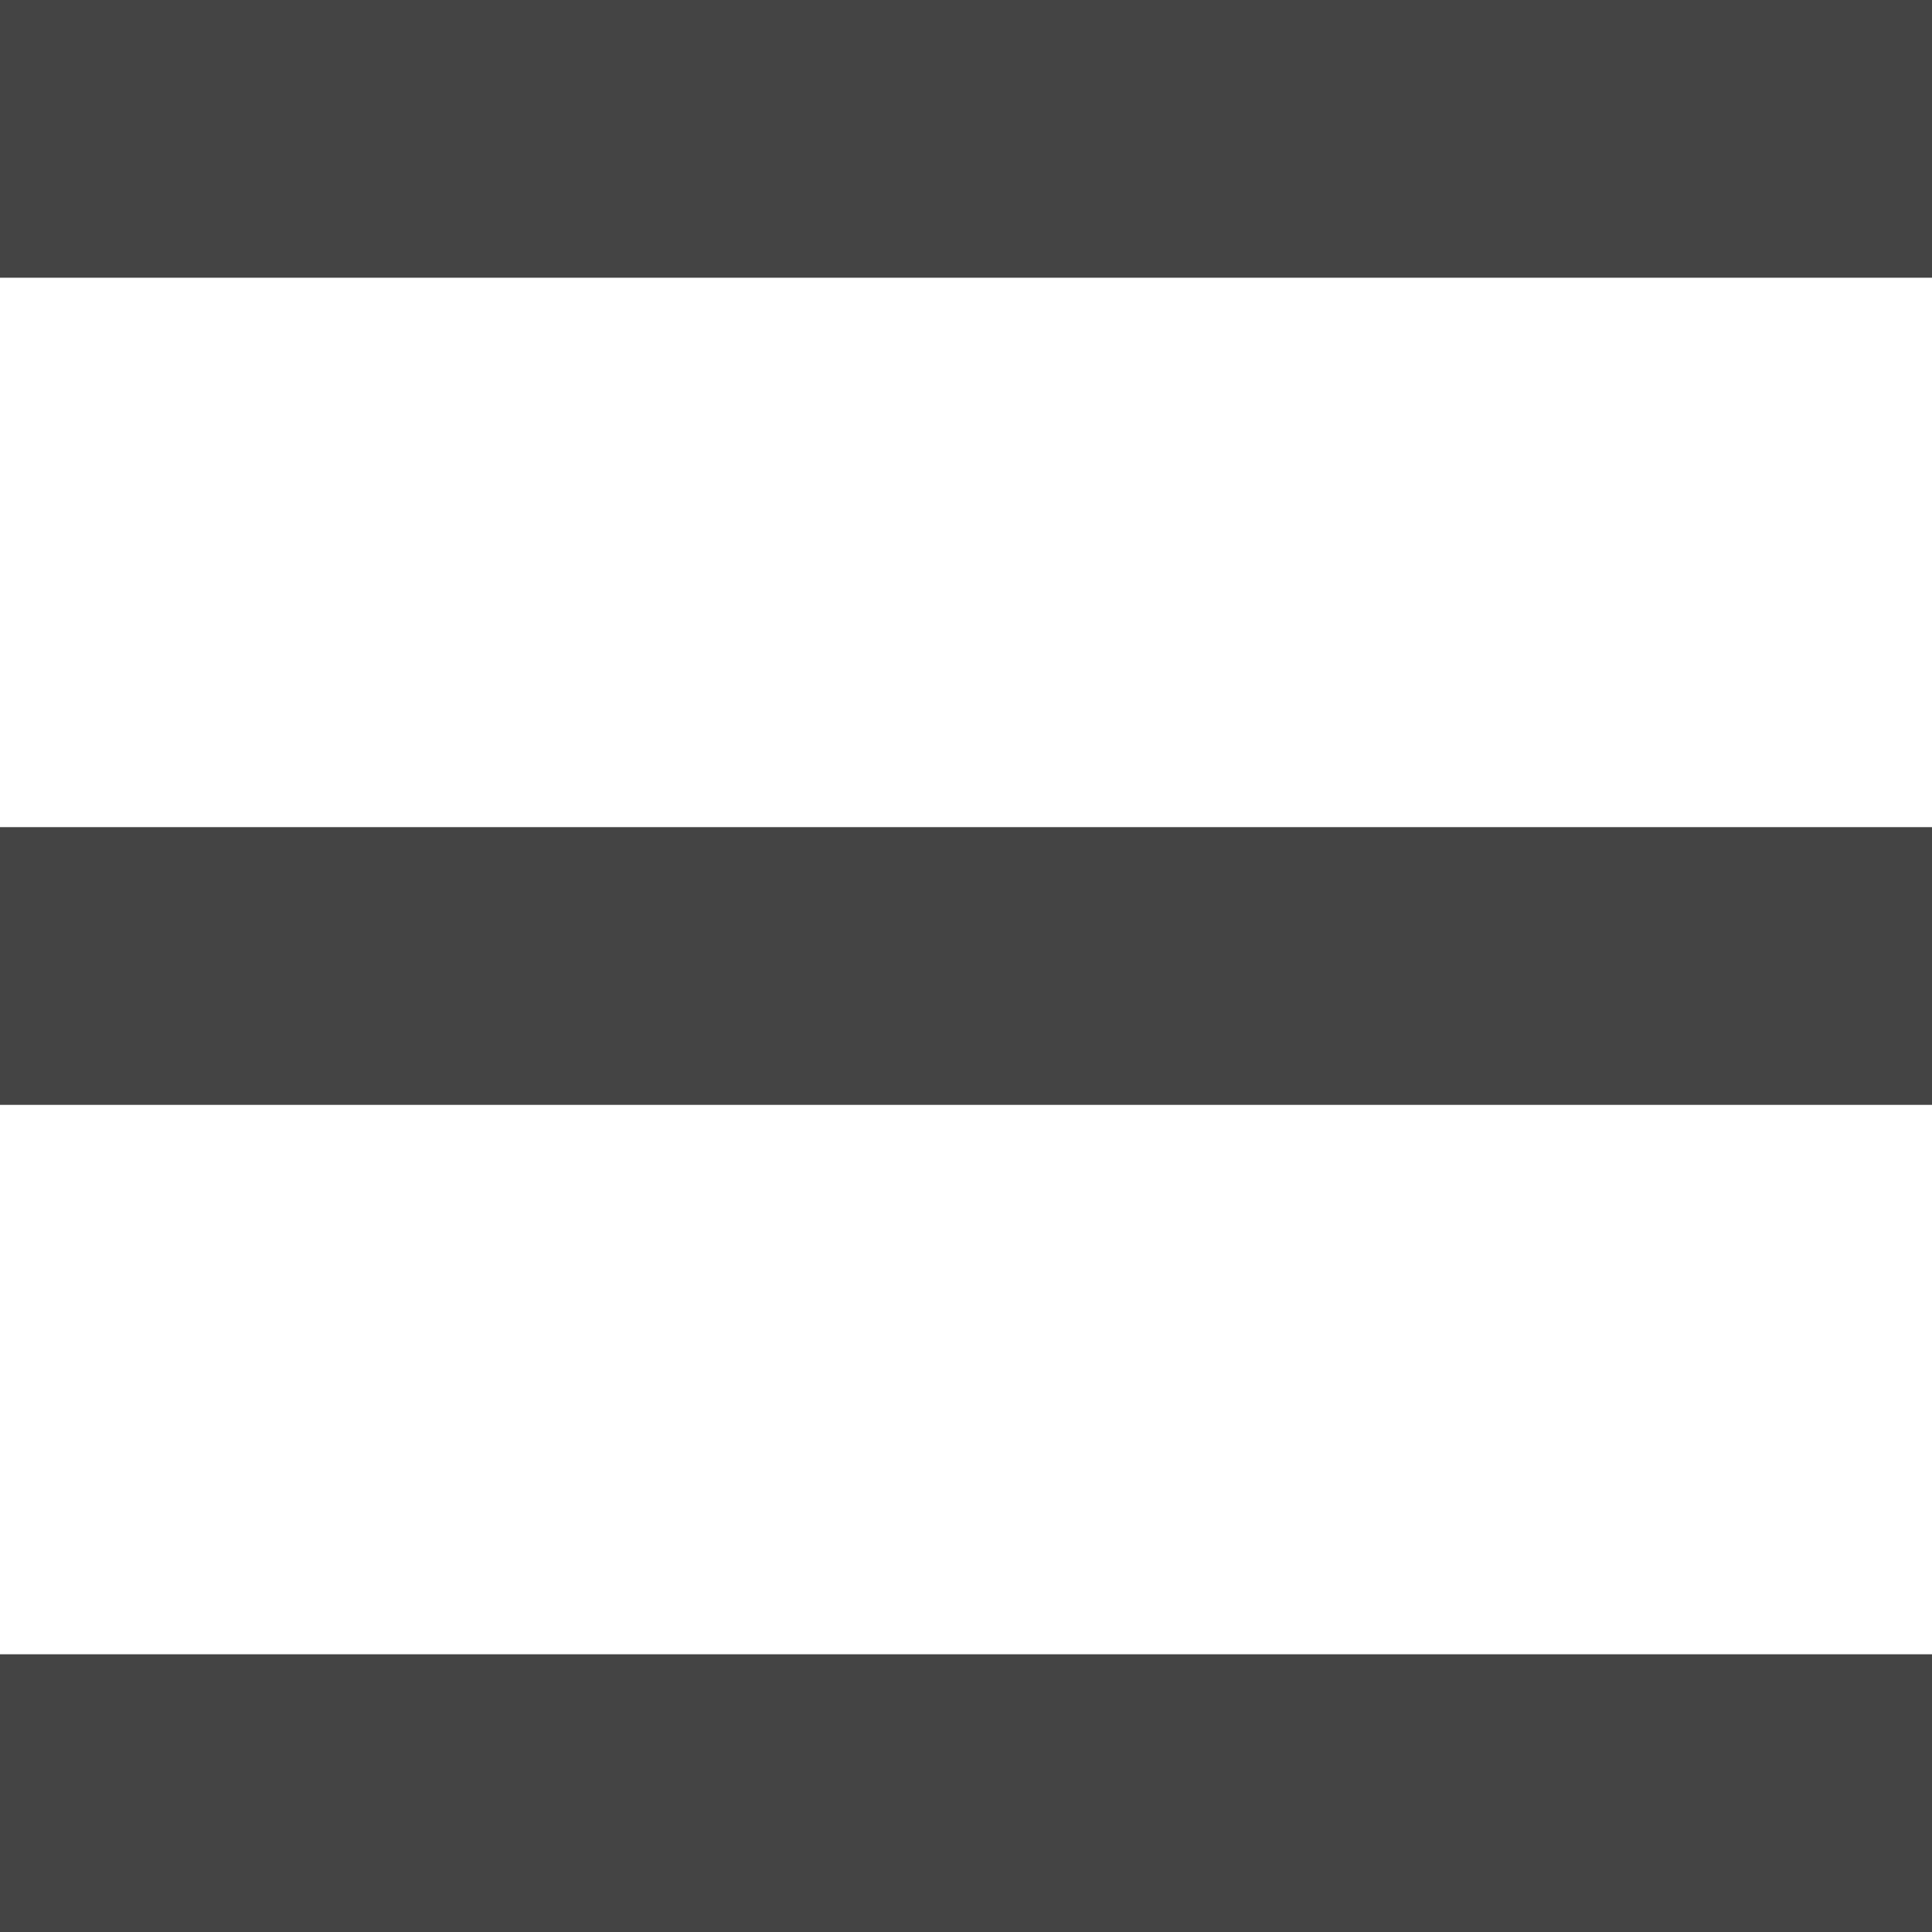 <?xml version="1.0" encoding="utf-8"?>
<!-- Generator: Adobe Illustrator 26.0.1, SVG Export Plug-In . SVG Version: 6.00 Build 0)  -->
<svg version="1.1" id="Layer_1" xmlns="http://www.w3.org/2000/svg" xmlns:xlink="http://www.w3.org/1999/xlink" x="0px" y="0px"
	 viewBox="0 0 32 32" enable-background="new 0 0 32 32" xml:space="preserve">
<g>
	<rect y="27.4" fill="#444444" width="32" height="4.6"/>
	<rect y="13.7" fill="#444444" width="32" height="4.6"/>
	<rect y="0" fill="#444444" width="32" height="4.6"/>
</g>
</svg>
